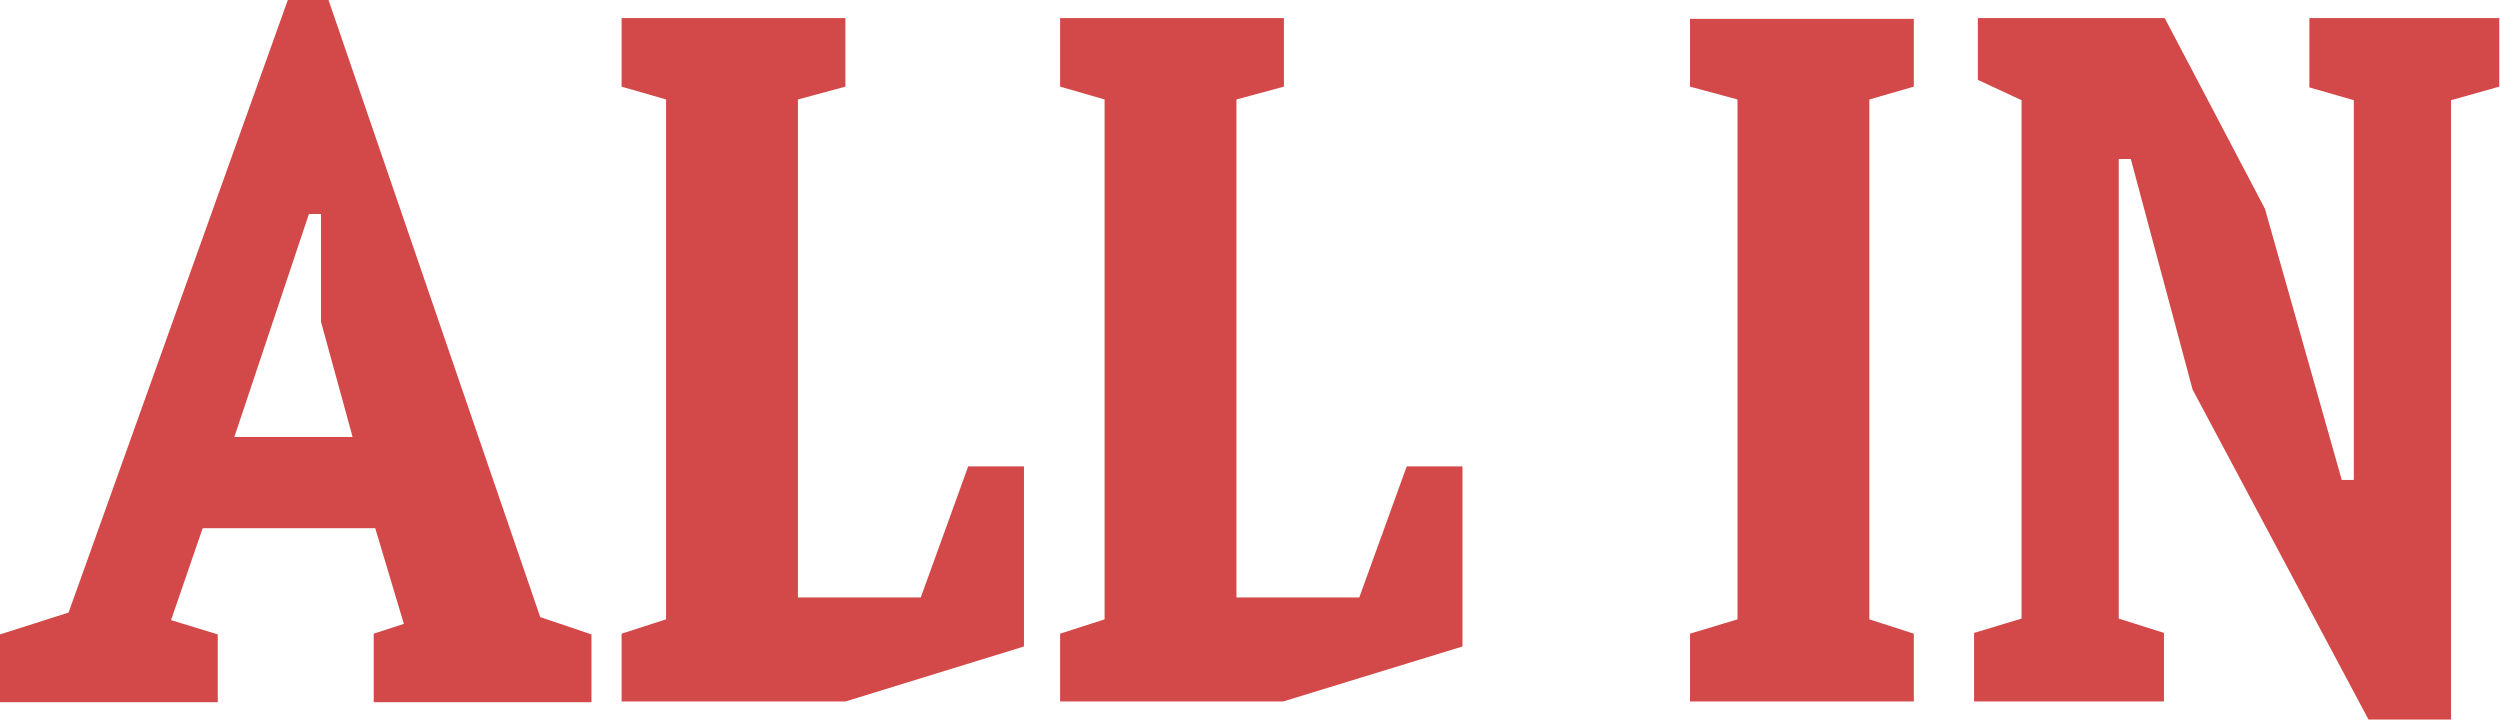 <svg xmlns="http://www.w3.org/2000/svg" width="331.8" height="95.5" viewBox="0 0 331.8 95.5"><path d="M49.6 93.1v-9l4-1.3-3.8-12.7H26.9l-4.2 12.2 6.2 1.9v9H0v-9l9.1-2.9L38.2 0h5.4l28.1 81.9 6.8 2.3v9H49.6zm-7-50.4V28.4H41L31.1 58h15.7l-4.2-15.3zm69.6 50.4H82.5v-9l5.9-1.9v-69l-5.9-1.7V2.4h29.7v9.1l-6.3 1.7v66.1h16.3l6.3-17.4h7.4v23.9l-23.7 7.3zm58.1 0h-29.6v-9l5.9-1.9v-69l-5.9-1.7V2.4h29.7v9.1l-6.3 1.7v66.1h16.3l6.3-17.4h7.4v23.9l-23.8 7.3zm54 0v-9l6.3-1.9v-69l-6.3-1.7v-9H254v9l-5.9 1.7v69l5.9 1.9v9h-29.7zm101-79.8v82.3h-10.9L291 51.7l-8.2-30.6h-1.6v61l6 1.9v9.1H262V84l6.3-1.9V13.3l-5.8-2.7V2.4h24.8l13.3 25.3 10.2 36h1.6V13.3l-5.9-1.7V2.4h25.2v9.1l-6.4 1.8z" fill="#D34848"/></svg>